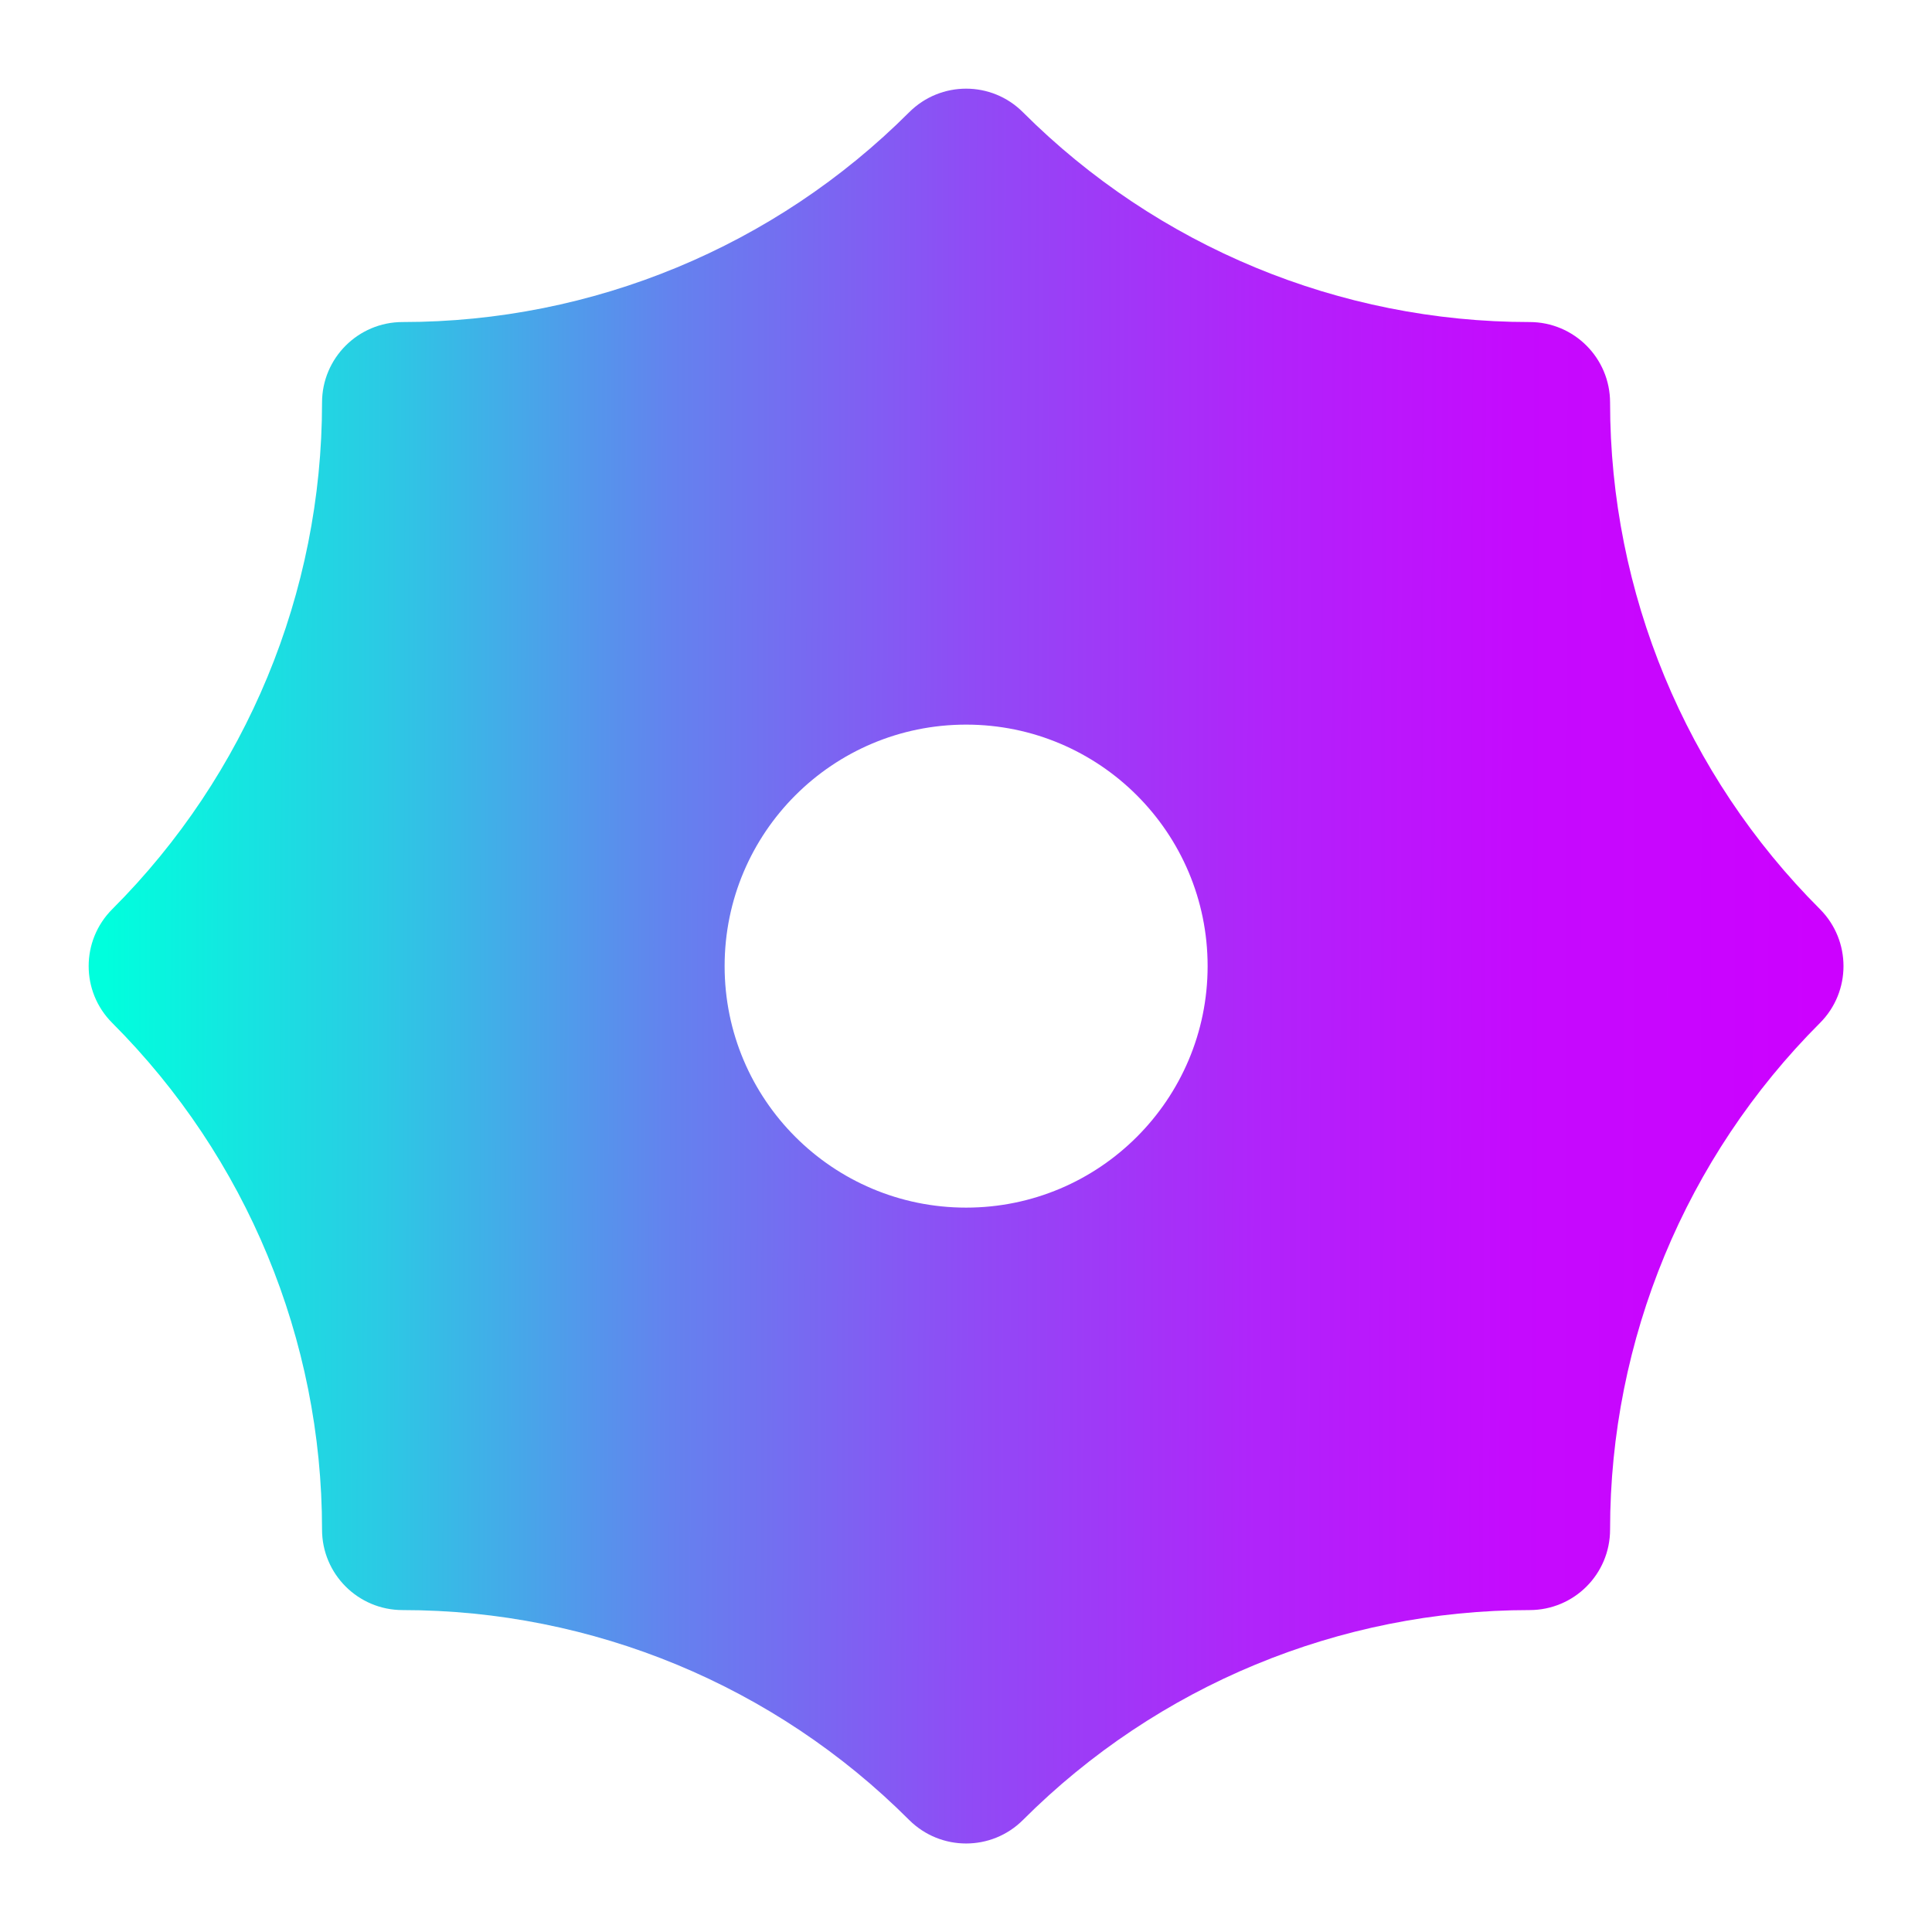 <svg width="16" height="16" viewBox="0 0 16 16" fill="none" xmlns="http://www.w3.org/2000/svg">
<path d="M3.334 2.667C4.908 2.667 6.417 2.042 7.529 0.93C7.79 0.669 8.212 0.669 8.472 0.93C9.585 2.042 11.094 2.667 12.667 2.667C13.036 2.667 13.334 2.966 13.334 3.334C13.334 4.908 13.959 6.417 15.072 7.529C15.332 7.79 15.332 8.212 15.072 8.472C13.959 9.585 13.334 11.094 13.334 12.667C13.334 13.036 13.036 13.334 12.667 13.334C11.094 13.334 9.585 13.959 8.472 15.072C8.212 15.332 7.79 15.332 7.529 15.072C6.417 13.959 4.908 13.334 3.334 13.334C2.966 13.334 2.667 13.036 2.667 12.667C2.667 11.094 2.042 9.585 0.93 8.472C0.669 8.212 0.669 7.79 0.93 7.529C2.042 6.417 2.667 4.908 2.667 3.334C2.667 2.966 2.966 2.667 3.334 2.667ZM8.001 10.001C9.105 10.001 10.001 9.105 10.001 8.001C10.001 6.896 9.105 6.001 8.001 6.001C6.896 6.001 6.001 6.896 6.001 8.001C6.001 9.105 6.896 10.001 8.001 10.001Z" fill="url(#paint0_linear_468_2351)"/>
<defs>
<linearGradient id="paint0_linear_468_2351" x1="0.87" y1="12.179" x2="15.047" y2="12.213" gradientUnits="userSpaceOnUse">
<stop stop-color="#00FFDD"/>
<stop offset="0.161" stop-color="#2BCAE4"/>
<stop offset="0.328" stop-color="#6383EE"/>
<stop offset="0.505" stop-color="#904BF5"/>
<stop offset="0.677" stop-color="#B123FA"/>
<stop offset="0.823" stop-color="#C50AFE"/>
<stop offset="1" stop-color="#CC01FF"/>
</linearGradient>
</defs>
</svg>
